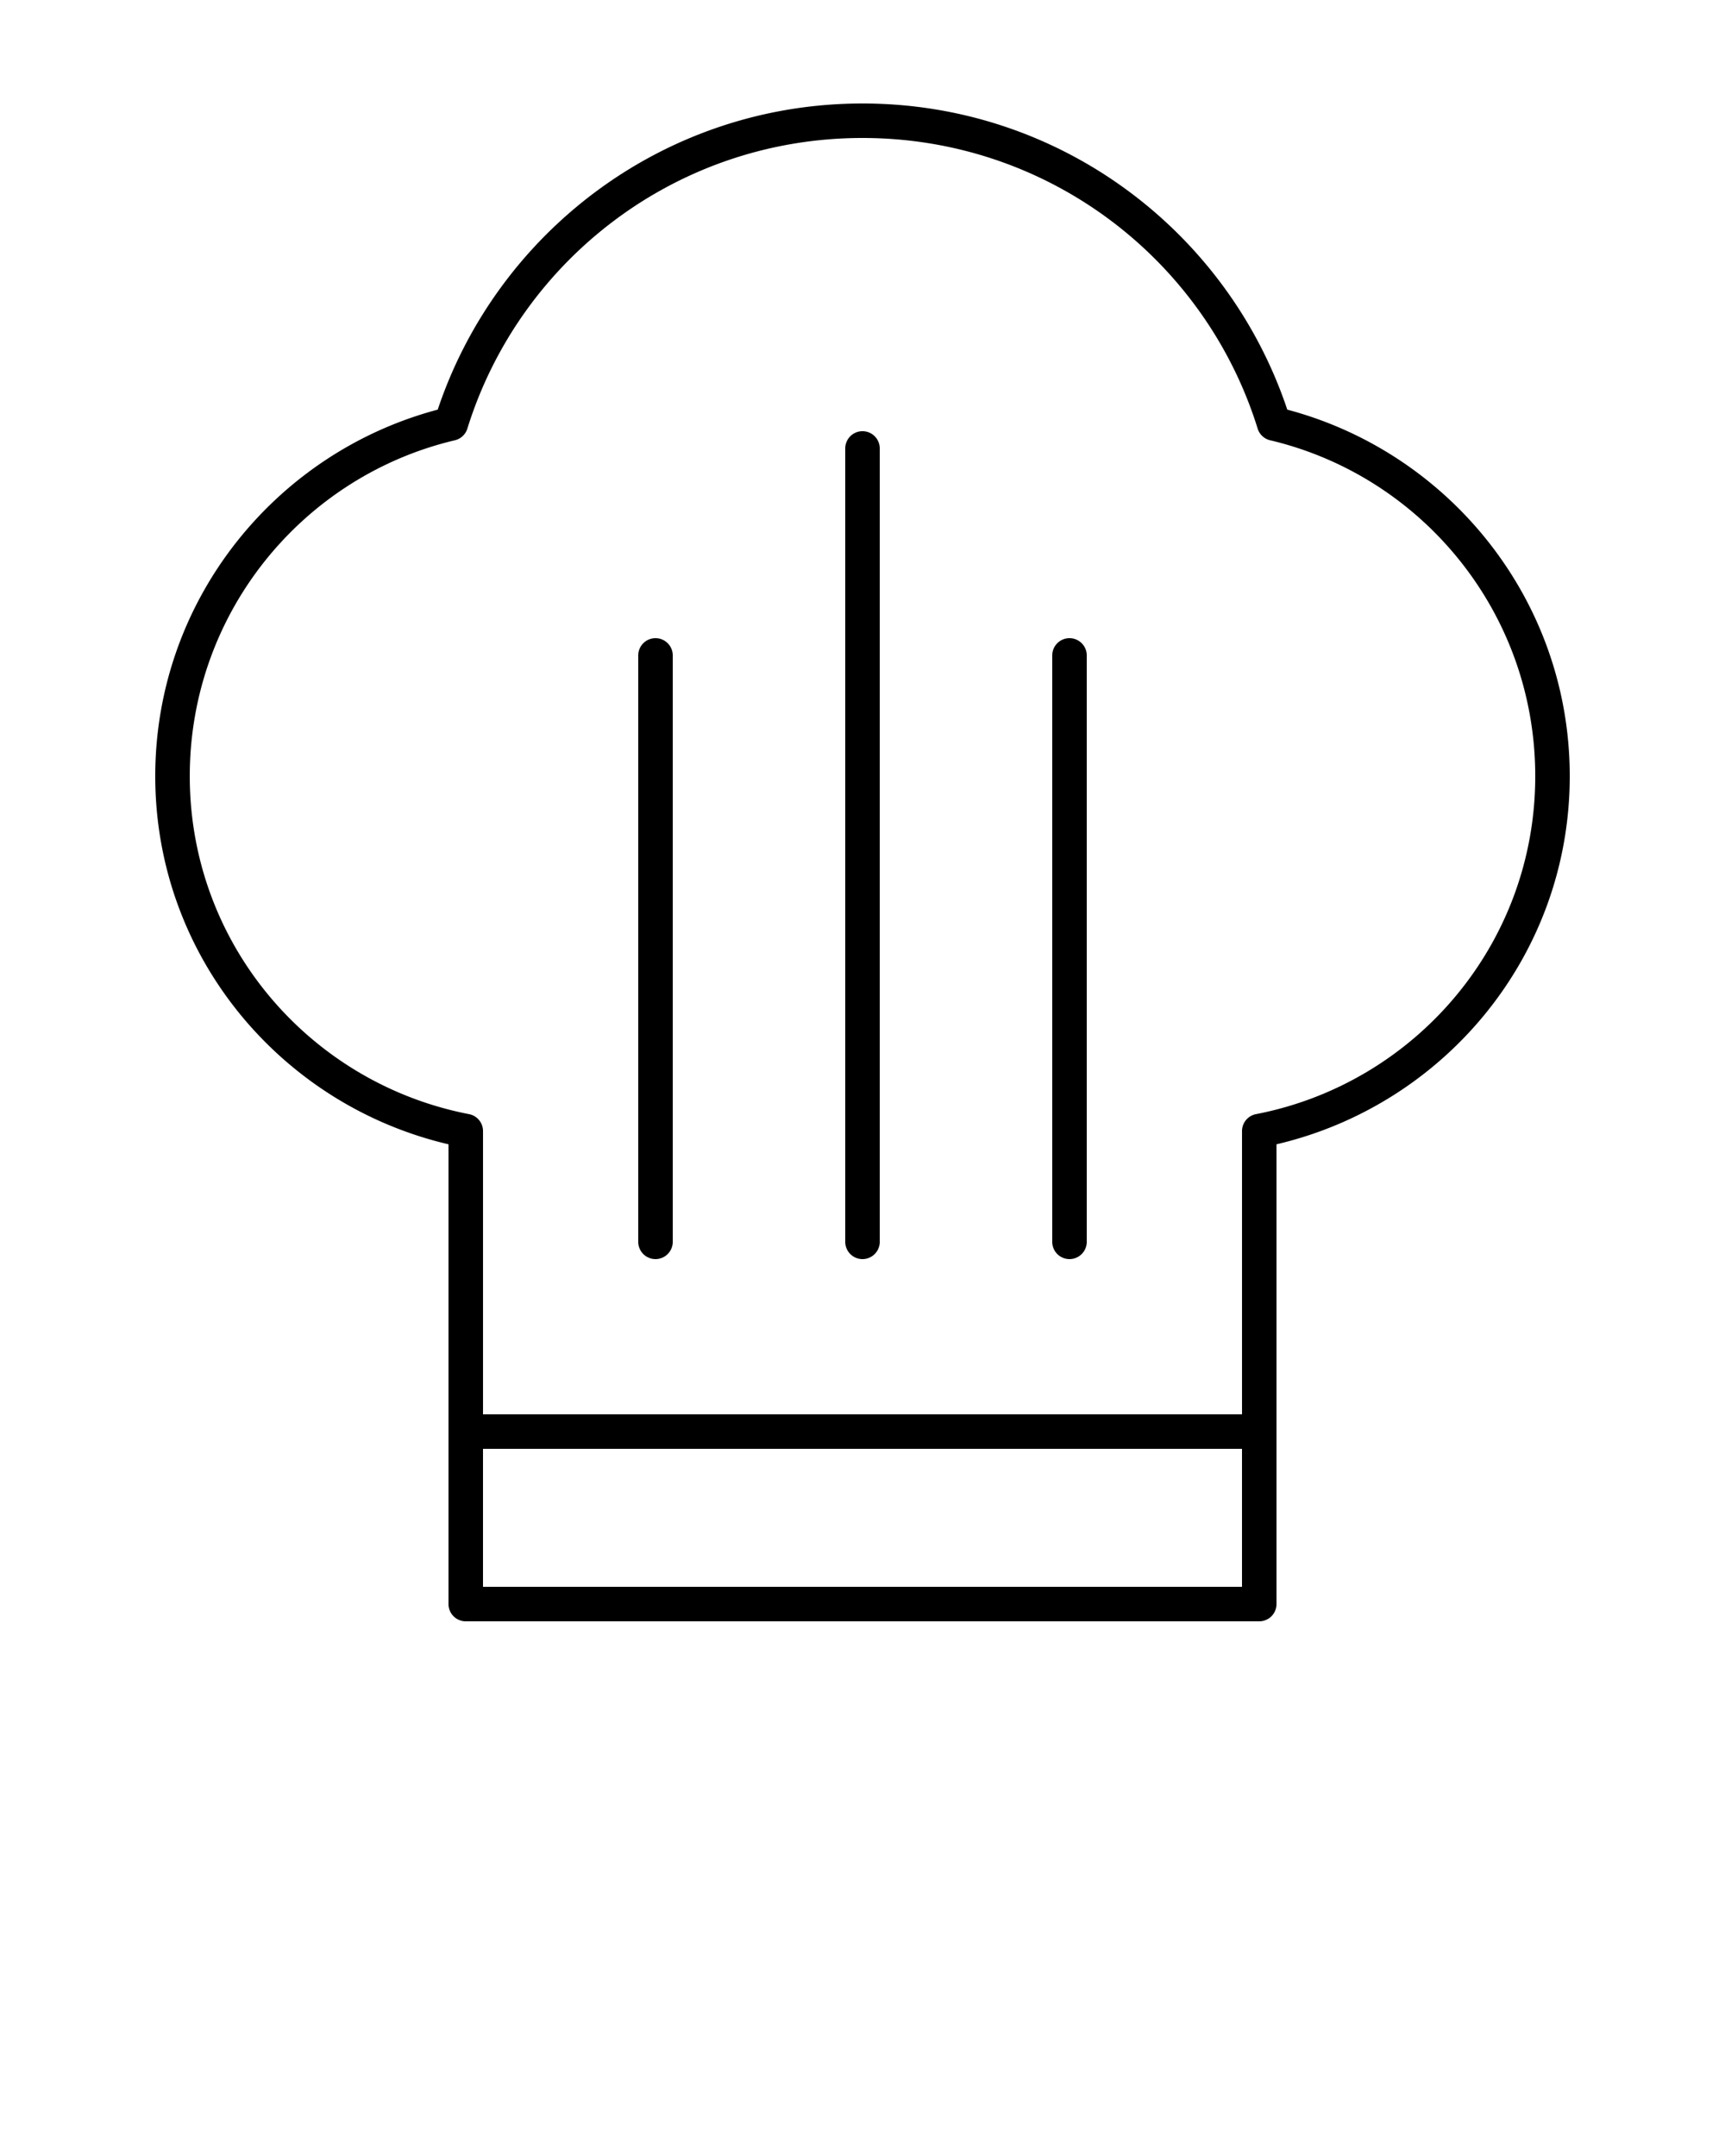 <svg xmlns:dc="http://purl.org/dc/elements/1.1/" xmlns:cc="http://creativecommons.org/ns#" xmlns:rdf="http://www.w3.org/1999/02/22-rdf-syntax-ns#" xmlns:svg="http://www.w3.org/2000/svg" xmlns="http://www.w3.org/2000/svg" xmlns:sodipodi="http://sodipodi.sourceforge.net/DTD/sodipodi-0.dtd" xmlns:inkscape="http://www.inkscape.org/namespaces/inkscape" version="1.1" x="0px" y="0px" viewBox="0 0 100 125"><g transform="translate(0,-952.362)"><path style="text-indent:0;text-transform:none;direction:ltr;block-progression:tb;baseline-shift:baseline;color:#000000;enable-background:accumulate;" d="m 50,958.362 c -11.464,0 -21.173,7.434 -24.625,17.75 -9.412,2.498 -16.375,11.066 -16.375,21.25 0,10.409 7.275,19.068 17,21.344 l 0,26.656 a 1,1 0 0 0 1,1 l 46,0 a 1,1 0 0 0 1,-1 l 0,-26.656 c 9.725,-2.276 17,-10.935 17,-21.344 0,-10.184 -6.963,-18.752 -16.375,-21.25 -3.452,-10.316 -13.161,-17.75 -24.625,-17.75 z m 0,2 c 10.779,0 19.869,7.077 22.906,16.844 a 1,1 0 0 0 0.75,0.688 c 8.802,2.094 15.344,10.013 15.344,19.469 0,9.747 -6.972,17.809 -16.187,19.594 a 1,1 0 0 0 -0.812,1 l 0,16.406 -44,0 0,-16.406 a 1,1 0 0 0 -0.812,-1 c -9.216,-1.785 -16.188,-9.847 -16.188,-19.594 0,-9.456 6.542,-17.375 15.344,-19.469 a 1,1 0 0 0 0.75,-0.688 c 3.038,-9.766 12.127,-16.844 22.906,-16.844 z m 0,17 c -0.552,0 -1,0.448 -1,1 l 0,46 c 0,0.552 0.448,1 1,1 0.552,0 1,-0.448 1,-1 l 0,-46 c 0,-0.552 -0.448,-1 -1,-1 z m -12,12 c -0.552,0 -1,0.448 -1,1 l 0,34 c 0,0.552 0.448,1 1,1 0.552,0 1,-0.448 1,-1 l 0,-34 c 0,-0.552 -0.448,-1 -1,-1 z m 24,0 c -0.552,0 -1,0.448 -1,1 l 0,34 c 0,0.552 0.448,1 1,1 0.552,0 1,-0.448 1,-1 l 0,-34 c 0,-0.552 -0.448,-1 -1,-1 z m -34,47 44,0 0,8 -44,0 0,-8 z" fill="#000000" fill-opacity="1" stroke="none" marker="none" visibility="visible" display="inline" overflow="visible"/></g></svg>